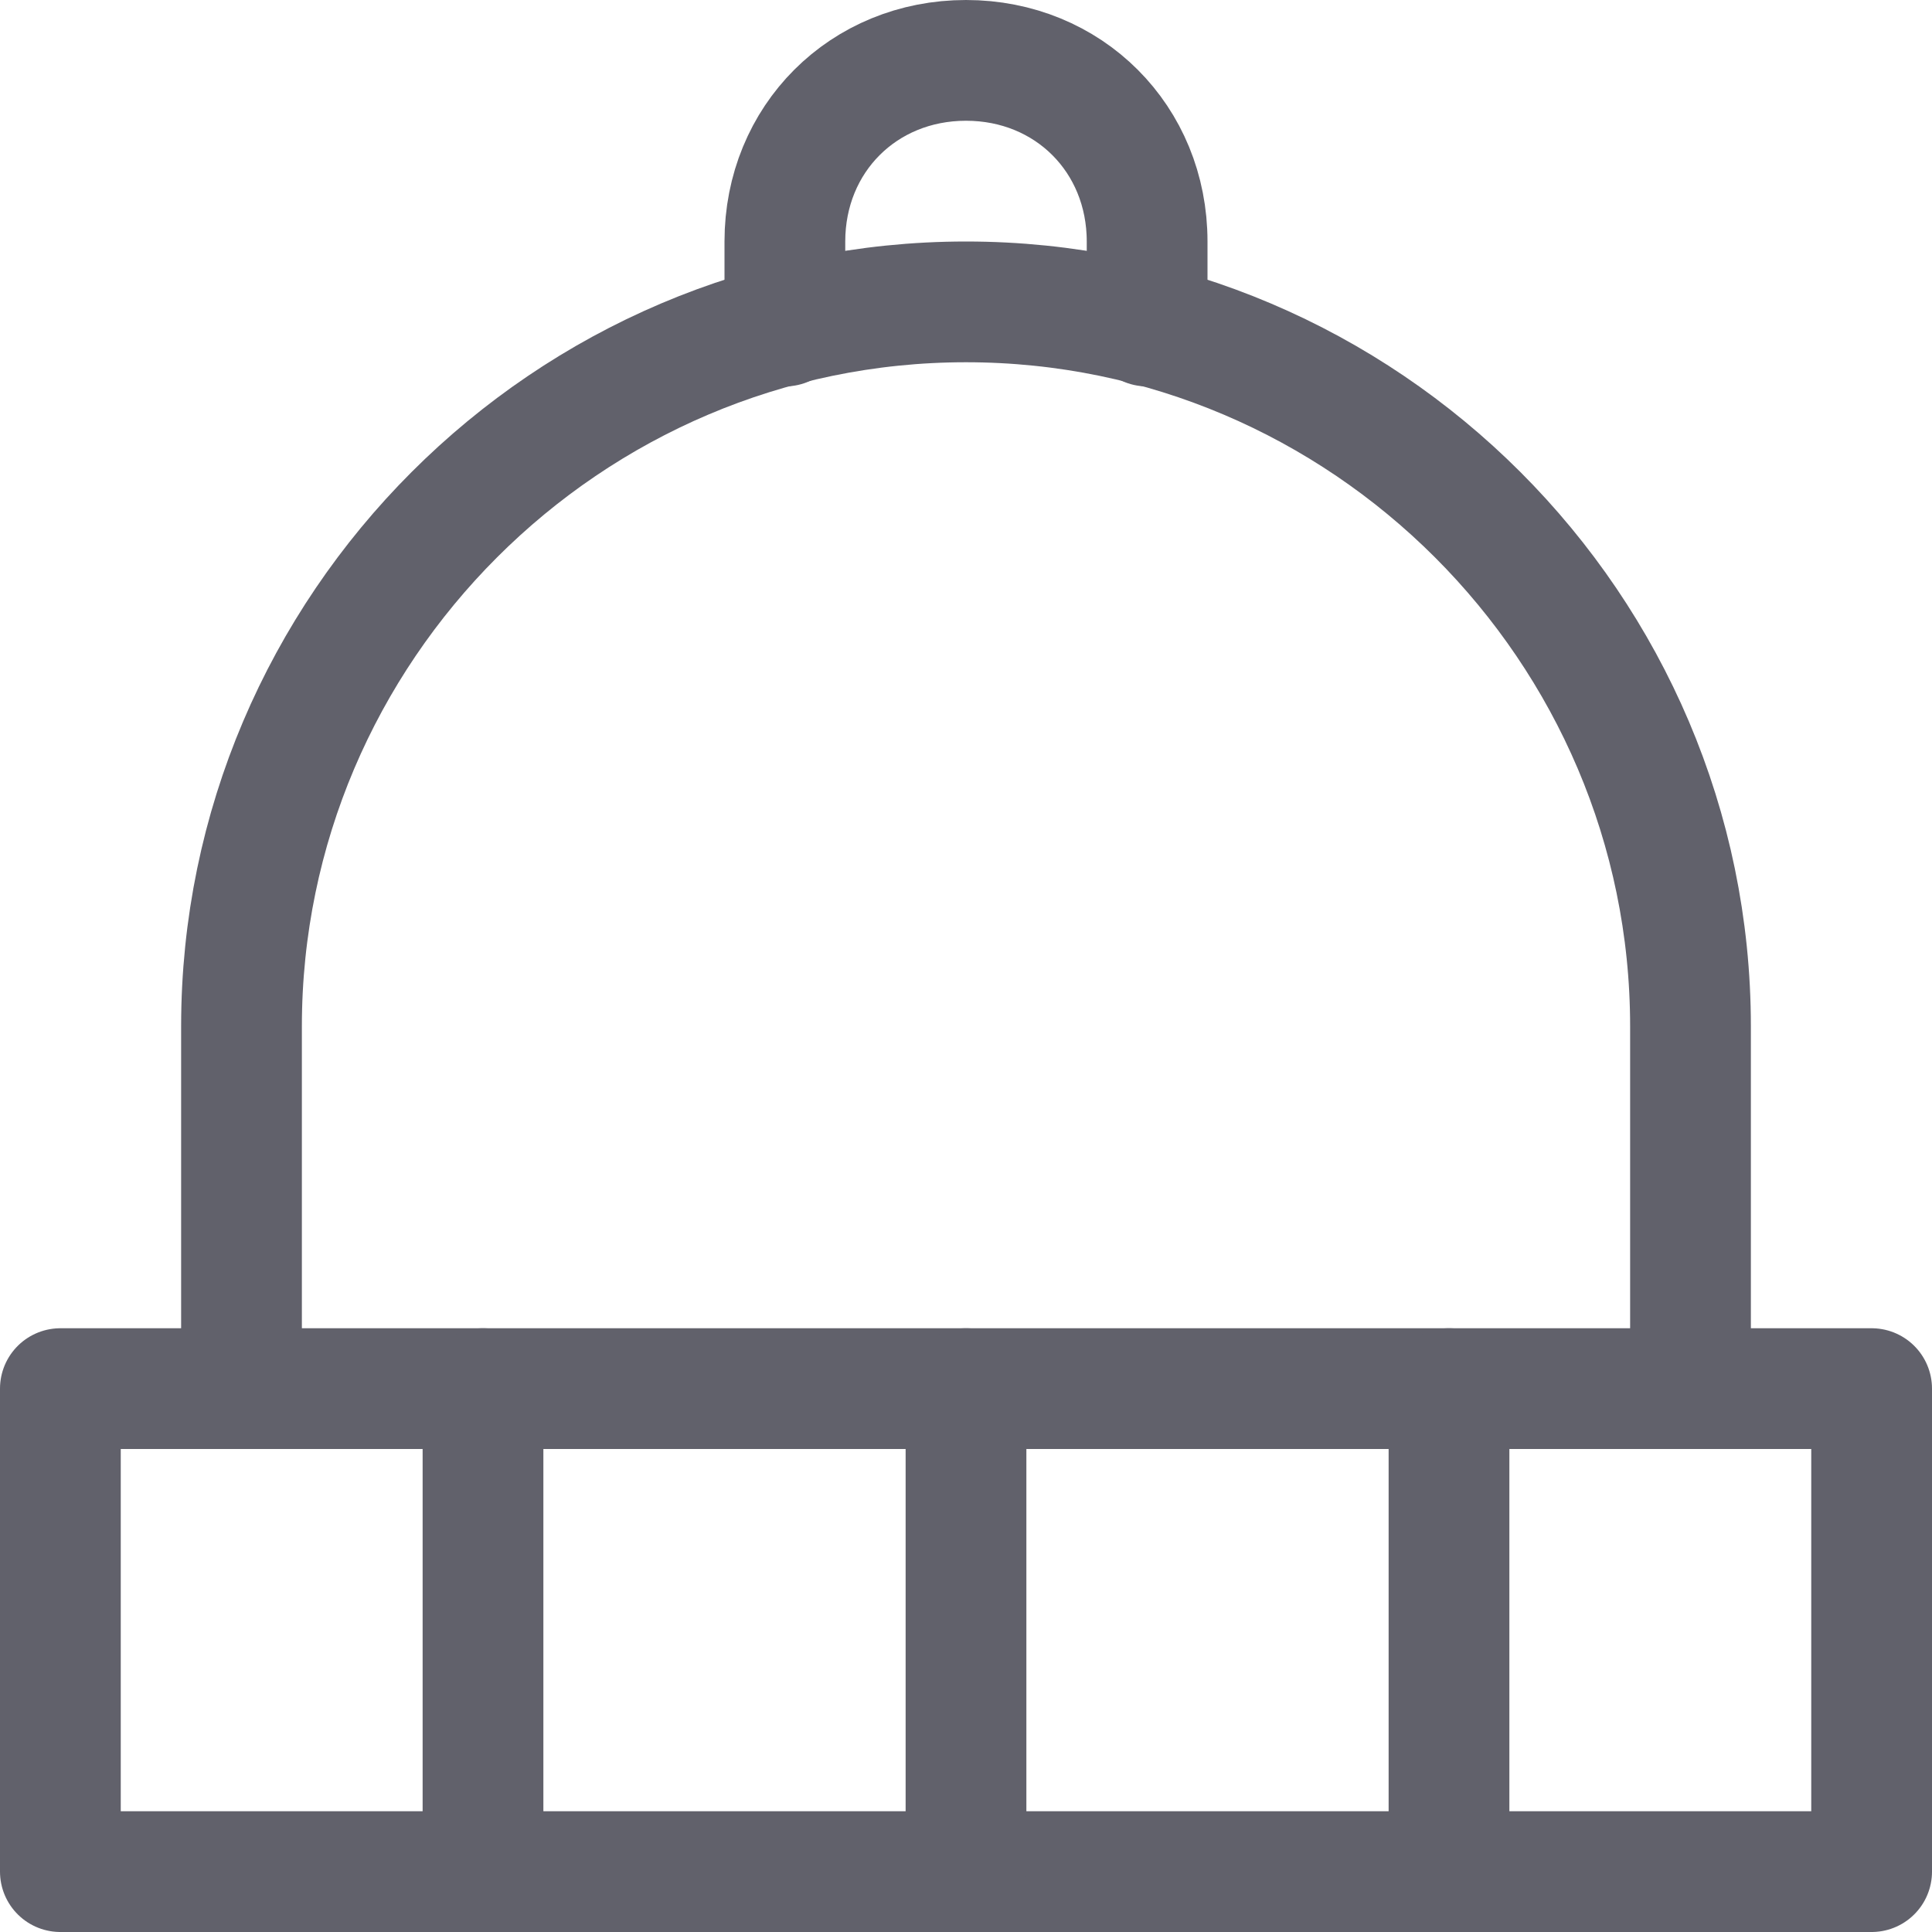 <svg xmlns="http://www.w3.org/2000/svg" height="32" width="32" viewBox="0 0 32 32"><title>hat 2 5</title><g stroke-linecap="round" fill="#61616b" stroke-linejoin="round" class="nc-icon-wrapper"><path data-cap="butt" data-color="color-2" fill="none" stroke="#61616b" stroke-width="2" d="M13,5.4V4c0-1.7,1.3-3,3-3h0 c1.7,0,3,1.3,3,3v1.4"></path> <path fill="none" stroke="#61616b" stroke-width="2" d=" M4,23v-6C4,10.4,9.4,5,16,5h0c6.6,0,12,5.4,12,12v6"></path> <rect data-color="color-2" x="1" y="23" fill="none" stroke="#61616b" stroke-width="2" width="30" height="8"></rect> <line data-color="color-2" fill="none" stroke="#61616b" stroke-width="2" x1="16" y1="23" x2="16" y2="31"></line> <line data-color="color-2" fill="none" stroke="#61616b" stroke-width="2" x1="8" y1="23" x2="8" y2="31"></line> <line data-color="color-2" fill="none" stroke="#61616b" stroke-width="2" x1="24" y1="23" x2="24" y2="31"></line></g></svg>